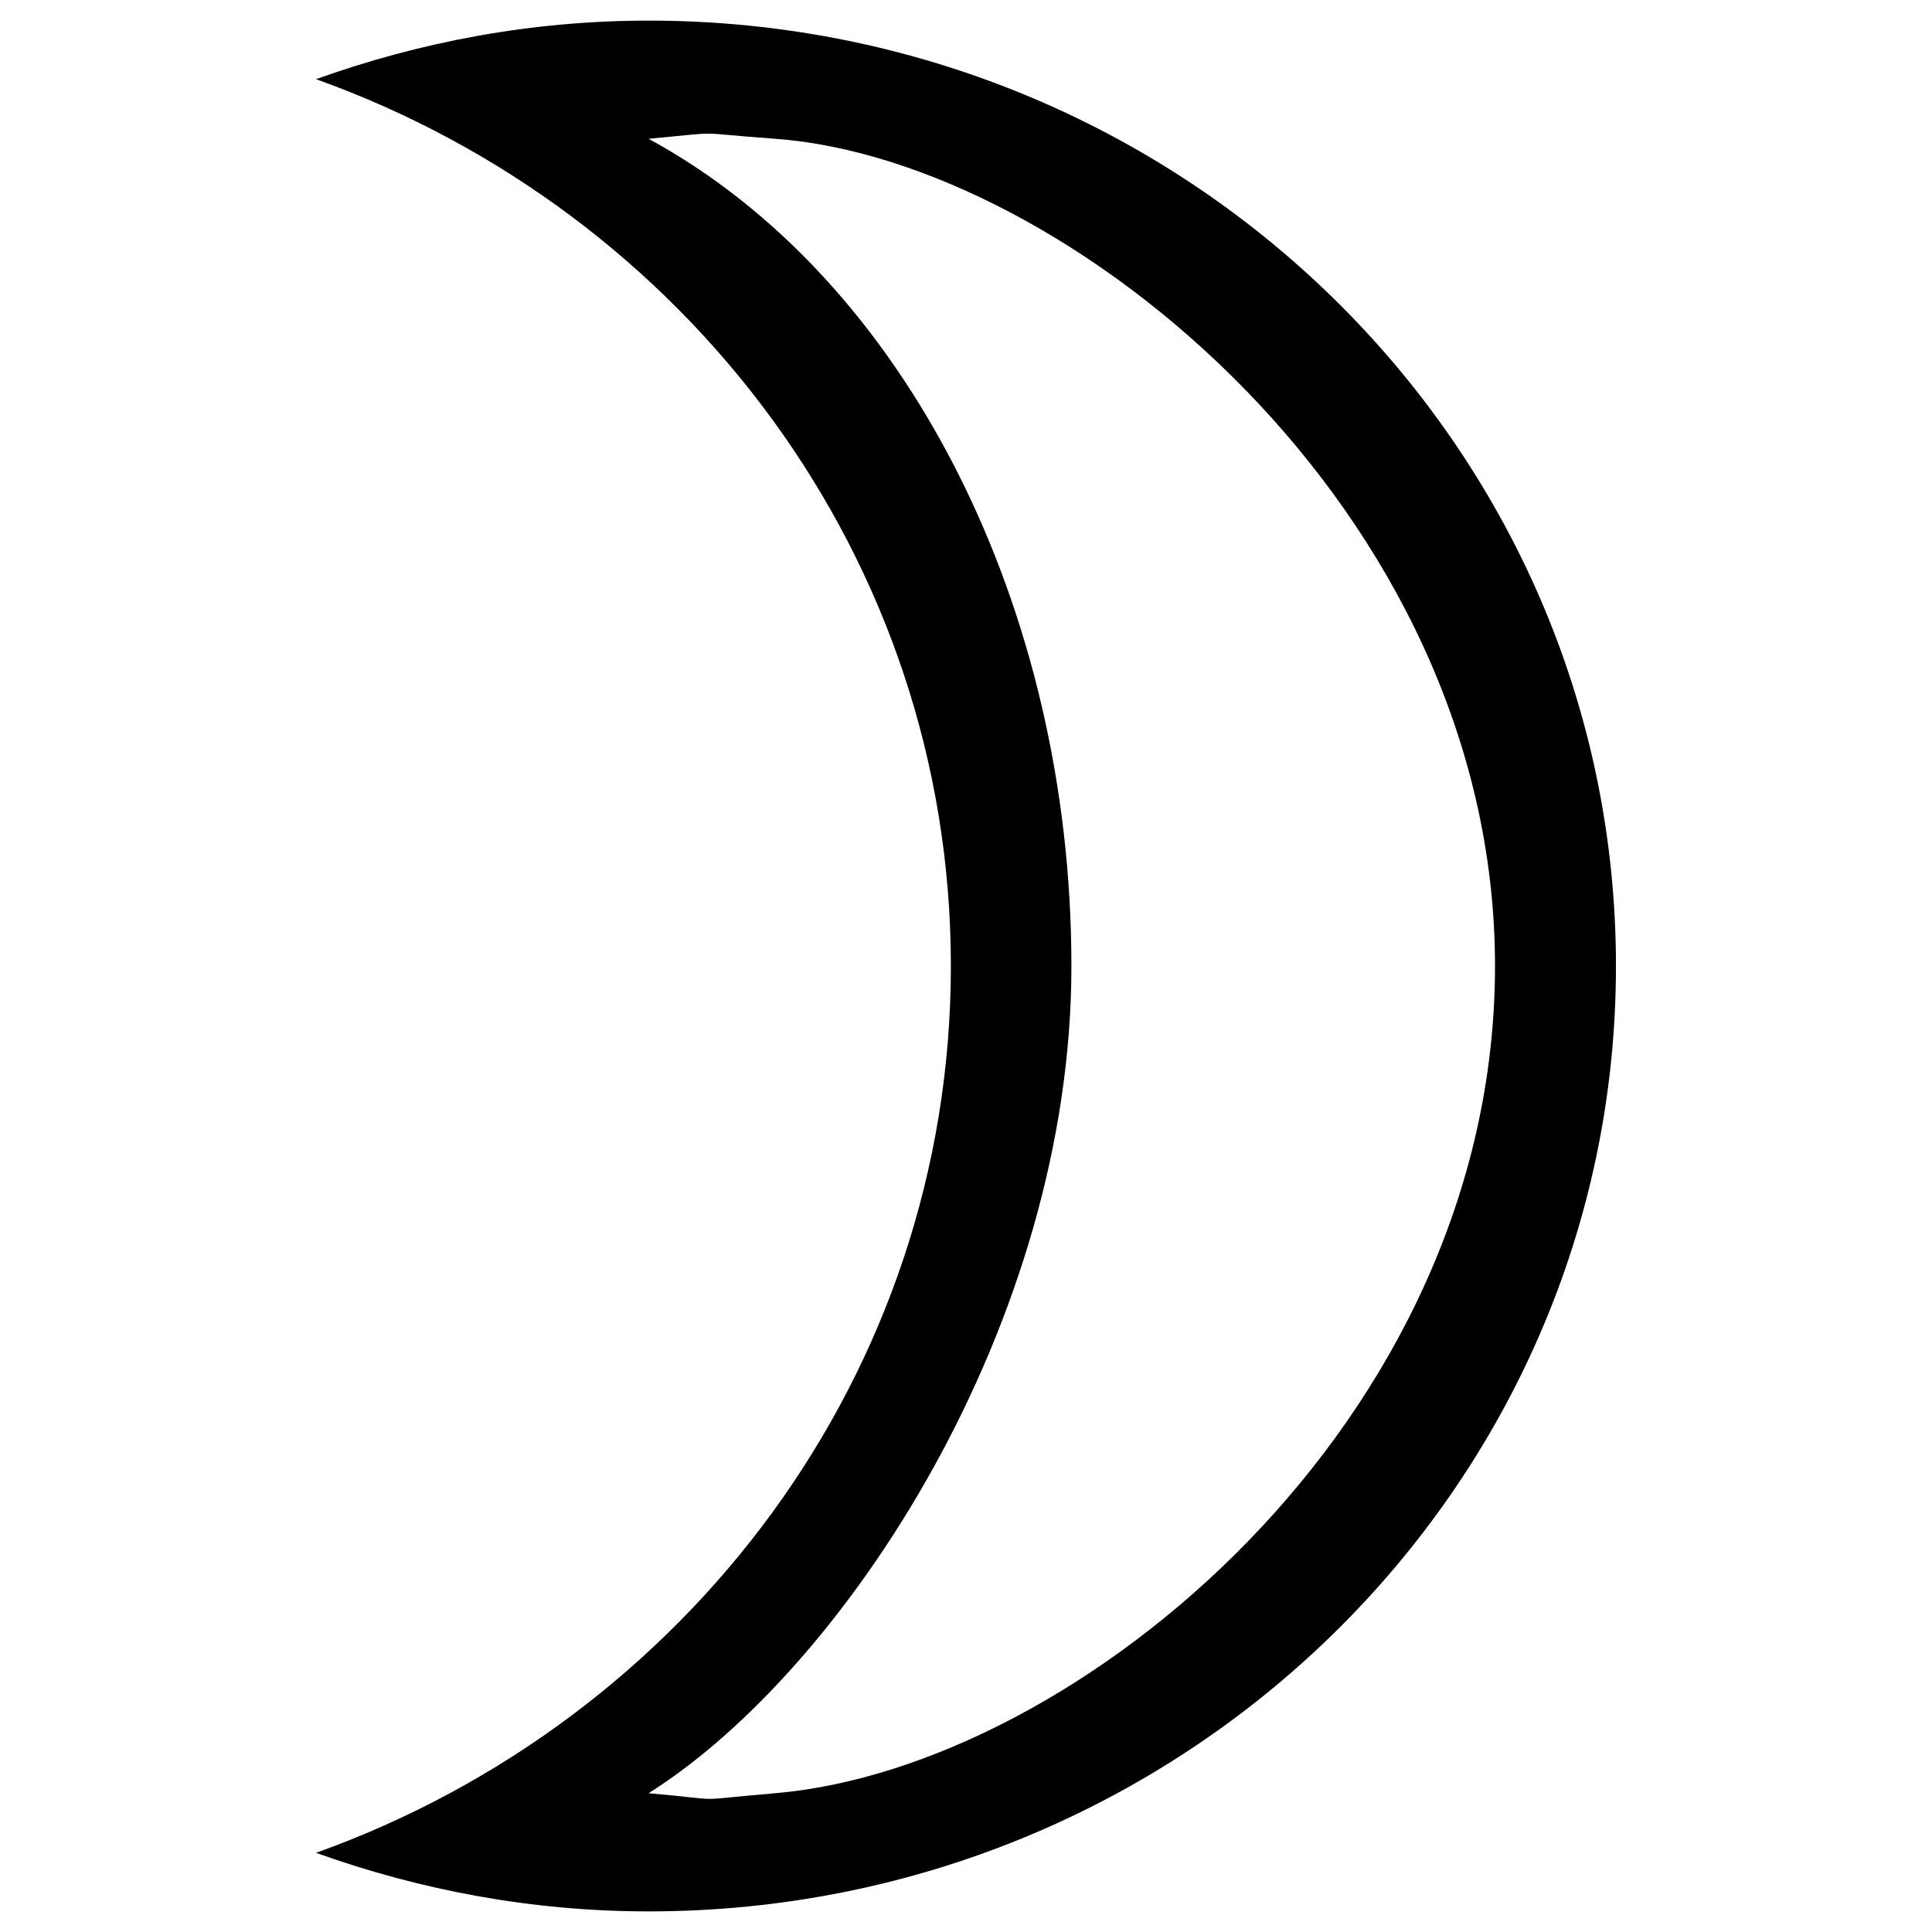 <?xml version="1.0" encoding="UTF-8" standalone="no" ?>
<!DOCTYPE svg PUBLIC "-//W3C//DTD SVG 1.1//EN" "http://www.w3.org/Graphics/SVG/1.1/DTD/svg11.dtd">
<svg xmlns="http://www.w3.org/2000/svg" xmlns:xlink="http://www.w3.org/1999/xlink" version="1.1" width="1080" height="1080" viewBox="0 0 1080 1080" xml:space="preserve">
<desc>Created with Fabric.js 5.2.4</desc>
<defs>
</defs>
<g transform="matrix(1 0 0 1 540 540)" id="d99d455d-362c-412c-93cb-b091154d8faf"  >
</g>
<g transform="matrix(1 0 0 1 540 540)" id="f427bd4b-27c7-4bf4-9038-60034099a930"  >
<rect style="stroke: none; stroke-width: 1; stroke-dasharray: none; stroke-linecap: butt; stroke-dashoffset: 0; stroke-linejoin: miter; stroke-miterlimit: 4; fill: rgb(255,255,255); fill-rule: nonzero; opacity: 1; visibility: hidden;" vector-effect="non-scaling-stroke"  x="-540" y="-540" rx="0" ry="0" width="1080" height="1080" />
</g>
<g transform="matrix(-33.03 0 0 -33.03 540 540)"  >
<path style="stroke: rgb(0,0,0); stroke-width: 0; stroke-dasharray: none; stroke-linecap: butt; stroke-dashoffset: 0; stroke-linejoin: miter; stroke-miterlimit: 4; fill: rgb(0,0,0); fill-rule: nonzero; opacity: 1;" vector-effect="non-scaling-stroke"  transform=" translate(-584, -843)" d="M 587.23 857 C 582.287 856.641 575.047 850.732 575.047 843 C 575.047 835.269 582.132 829.434 587.23 829 C 588.764 828.87 587.953 828.875 589.372 829 C 586.035 831.104 582.216 836.962 582.216 843 C 582.216 849.038 584.994 854.619 589.372 857 C 588.024 857.125 588.698 857.106 587.23 857 L 587.23 857 Z M 584.256 843 C 584.256 836.1 588.735 830.236 595 827.991 C 593.243 827.361 591.353 827 589.372 827 C 580.33 827 573 834.164 573 843 C 573 851.837 580.33 859 589.372 859 C 591.353 859 593.243 858.639 595 858.009 C 588.735 855.764 584.256 849.901 584.256 843 L 584.256 843 Z" stroke-linecap="round" />
</g>
</svg>
